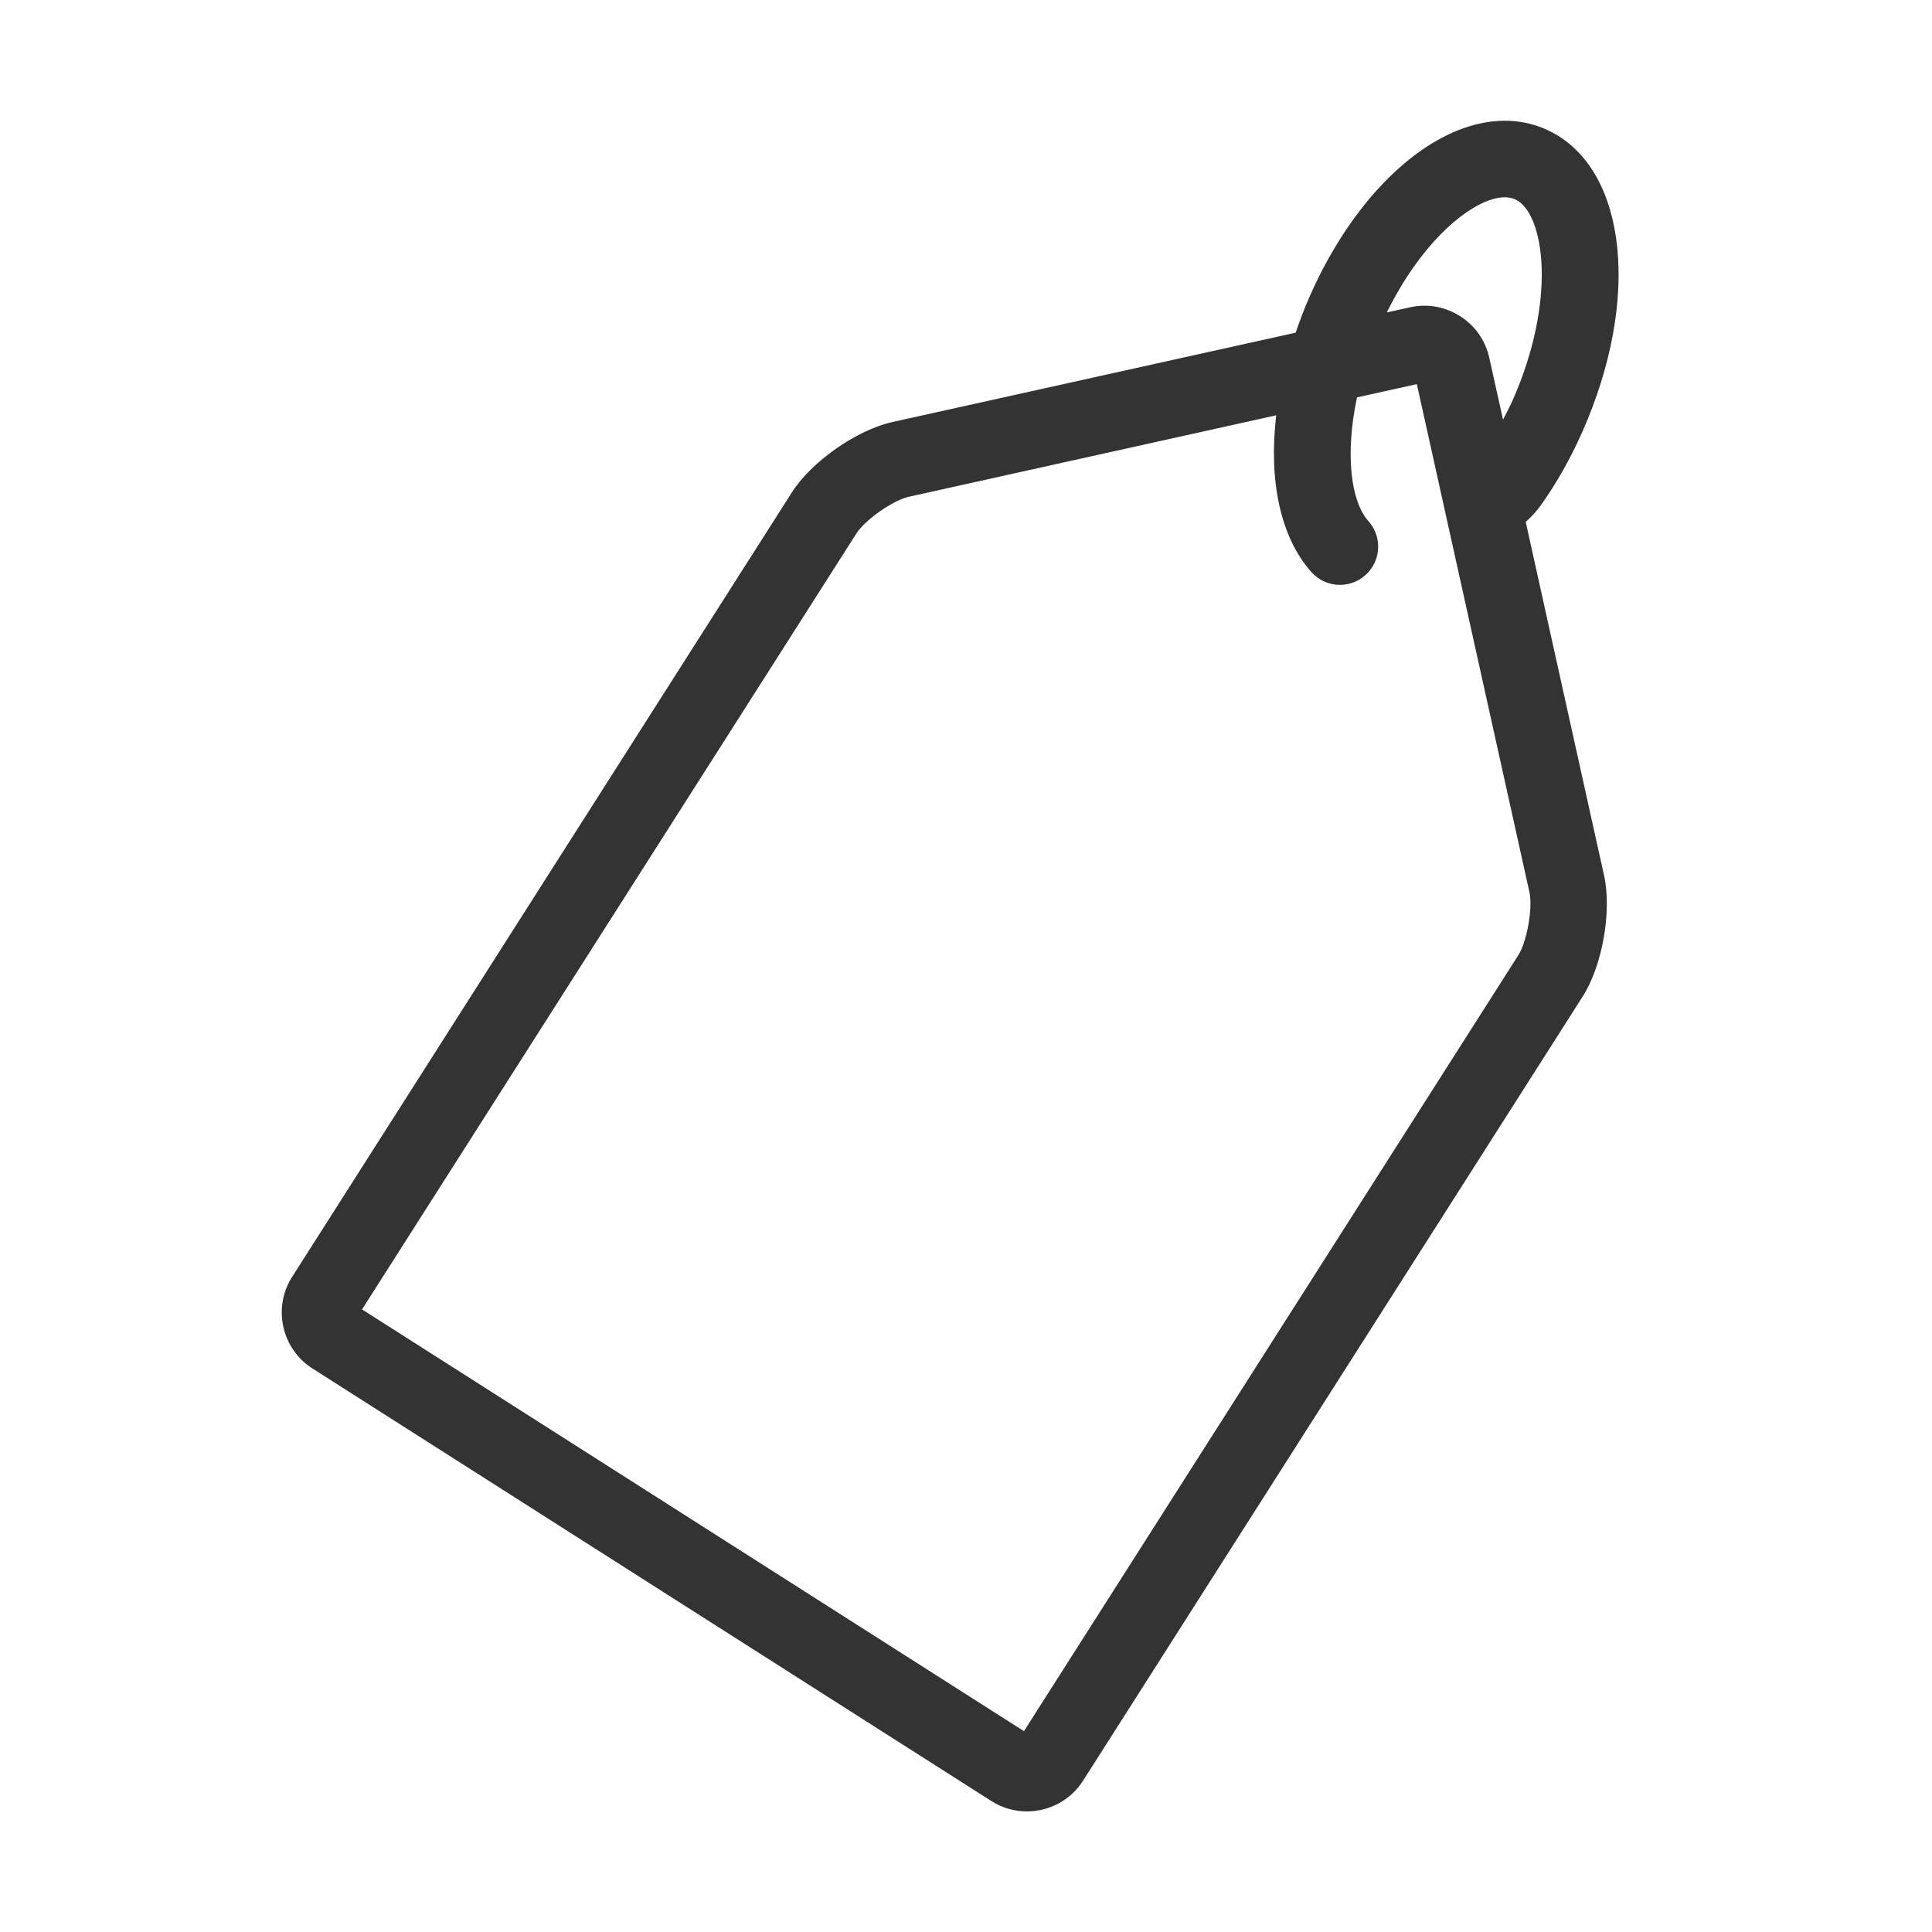 <svg id="icn-seller" xmlns="http://www.w3.org/2000/svg" width="32" height="32" viewBox="0 0 48 48">
			<title>icn-seller</title>
			<g fill="#333333">
	            <path d="M37.722,23.731 L25.44,43.01 L8.995,32.532 L21.277,13.254 C21.493,12.915 22.187,12.429 22.579,12.342 L31.707,10.318 C31.516,11.93 31.807,13.346 32.582,14.214 C32.77,14.424 33.03,14.531 33.29,14.531 C33.516,14.531 33.743,14.451 33.923,14.289 C34.315,13.939 34.348,13.338 33.998,12.947 C33.561,12.458 33.414,11.288 33.714,9.873 L35.201,9.543 L37.998,22.165 C38.085,22.557 37.938,23.392 37.722,23.731 Z M37.001,4.975 C37.275,4.879 37.499,4.877 37.67,4.966 C38.372,5.331 38.685,7.457 37.576,9.958 C37.504,10.12 37.421,10.271 37.342,10.425 L37,8.886 C36.831,8.12 36.146,7.595 35.39,7.595 C35.274,7.595 35.155,7.607 35.035,7.634 L34.456,7.762 C35.282,6.089 36.325,5.212 37.001,4.975 Z M37.906,12.966 C38.051,12.839 38.184,12.69 38.284,12.55 C38.677,11.997 39.023,11.383 39.313,10.727 C40.761,7.462 40.432,4.261 38.547,3.28 C37.902,2.944 37.151,2.909 36.373,3.181 C34.906,3.695 33.475,5.25 32.549,7.34 C32.412,7.648 32.296,7.958 32.19,8.265 L22.168,10.486 C21.284,10.683 20.161,11.468 19.674,12.233 L7.257,31.725 C6.77,32.488 6.997,33.513 7.761,33.999 L24.633,44.748 C24.905,44.921 25.21,45.004 25.513,45.004 C26.058,45.004 26.594,44.734 26.907,44.243 L39.325,24.752 C39.811,23.988 40.049,22.638 39.853,21.753 L37.906,12.966 Z"/>
			</g>
		</svg>